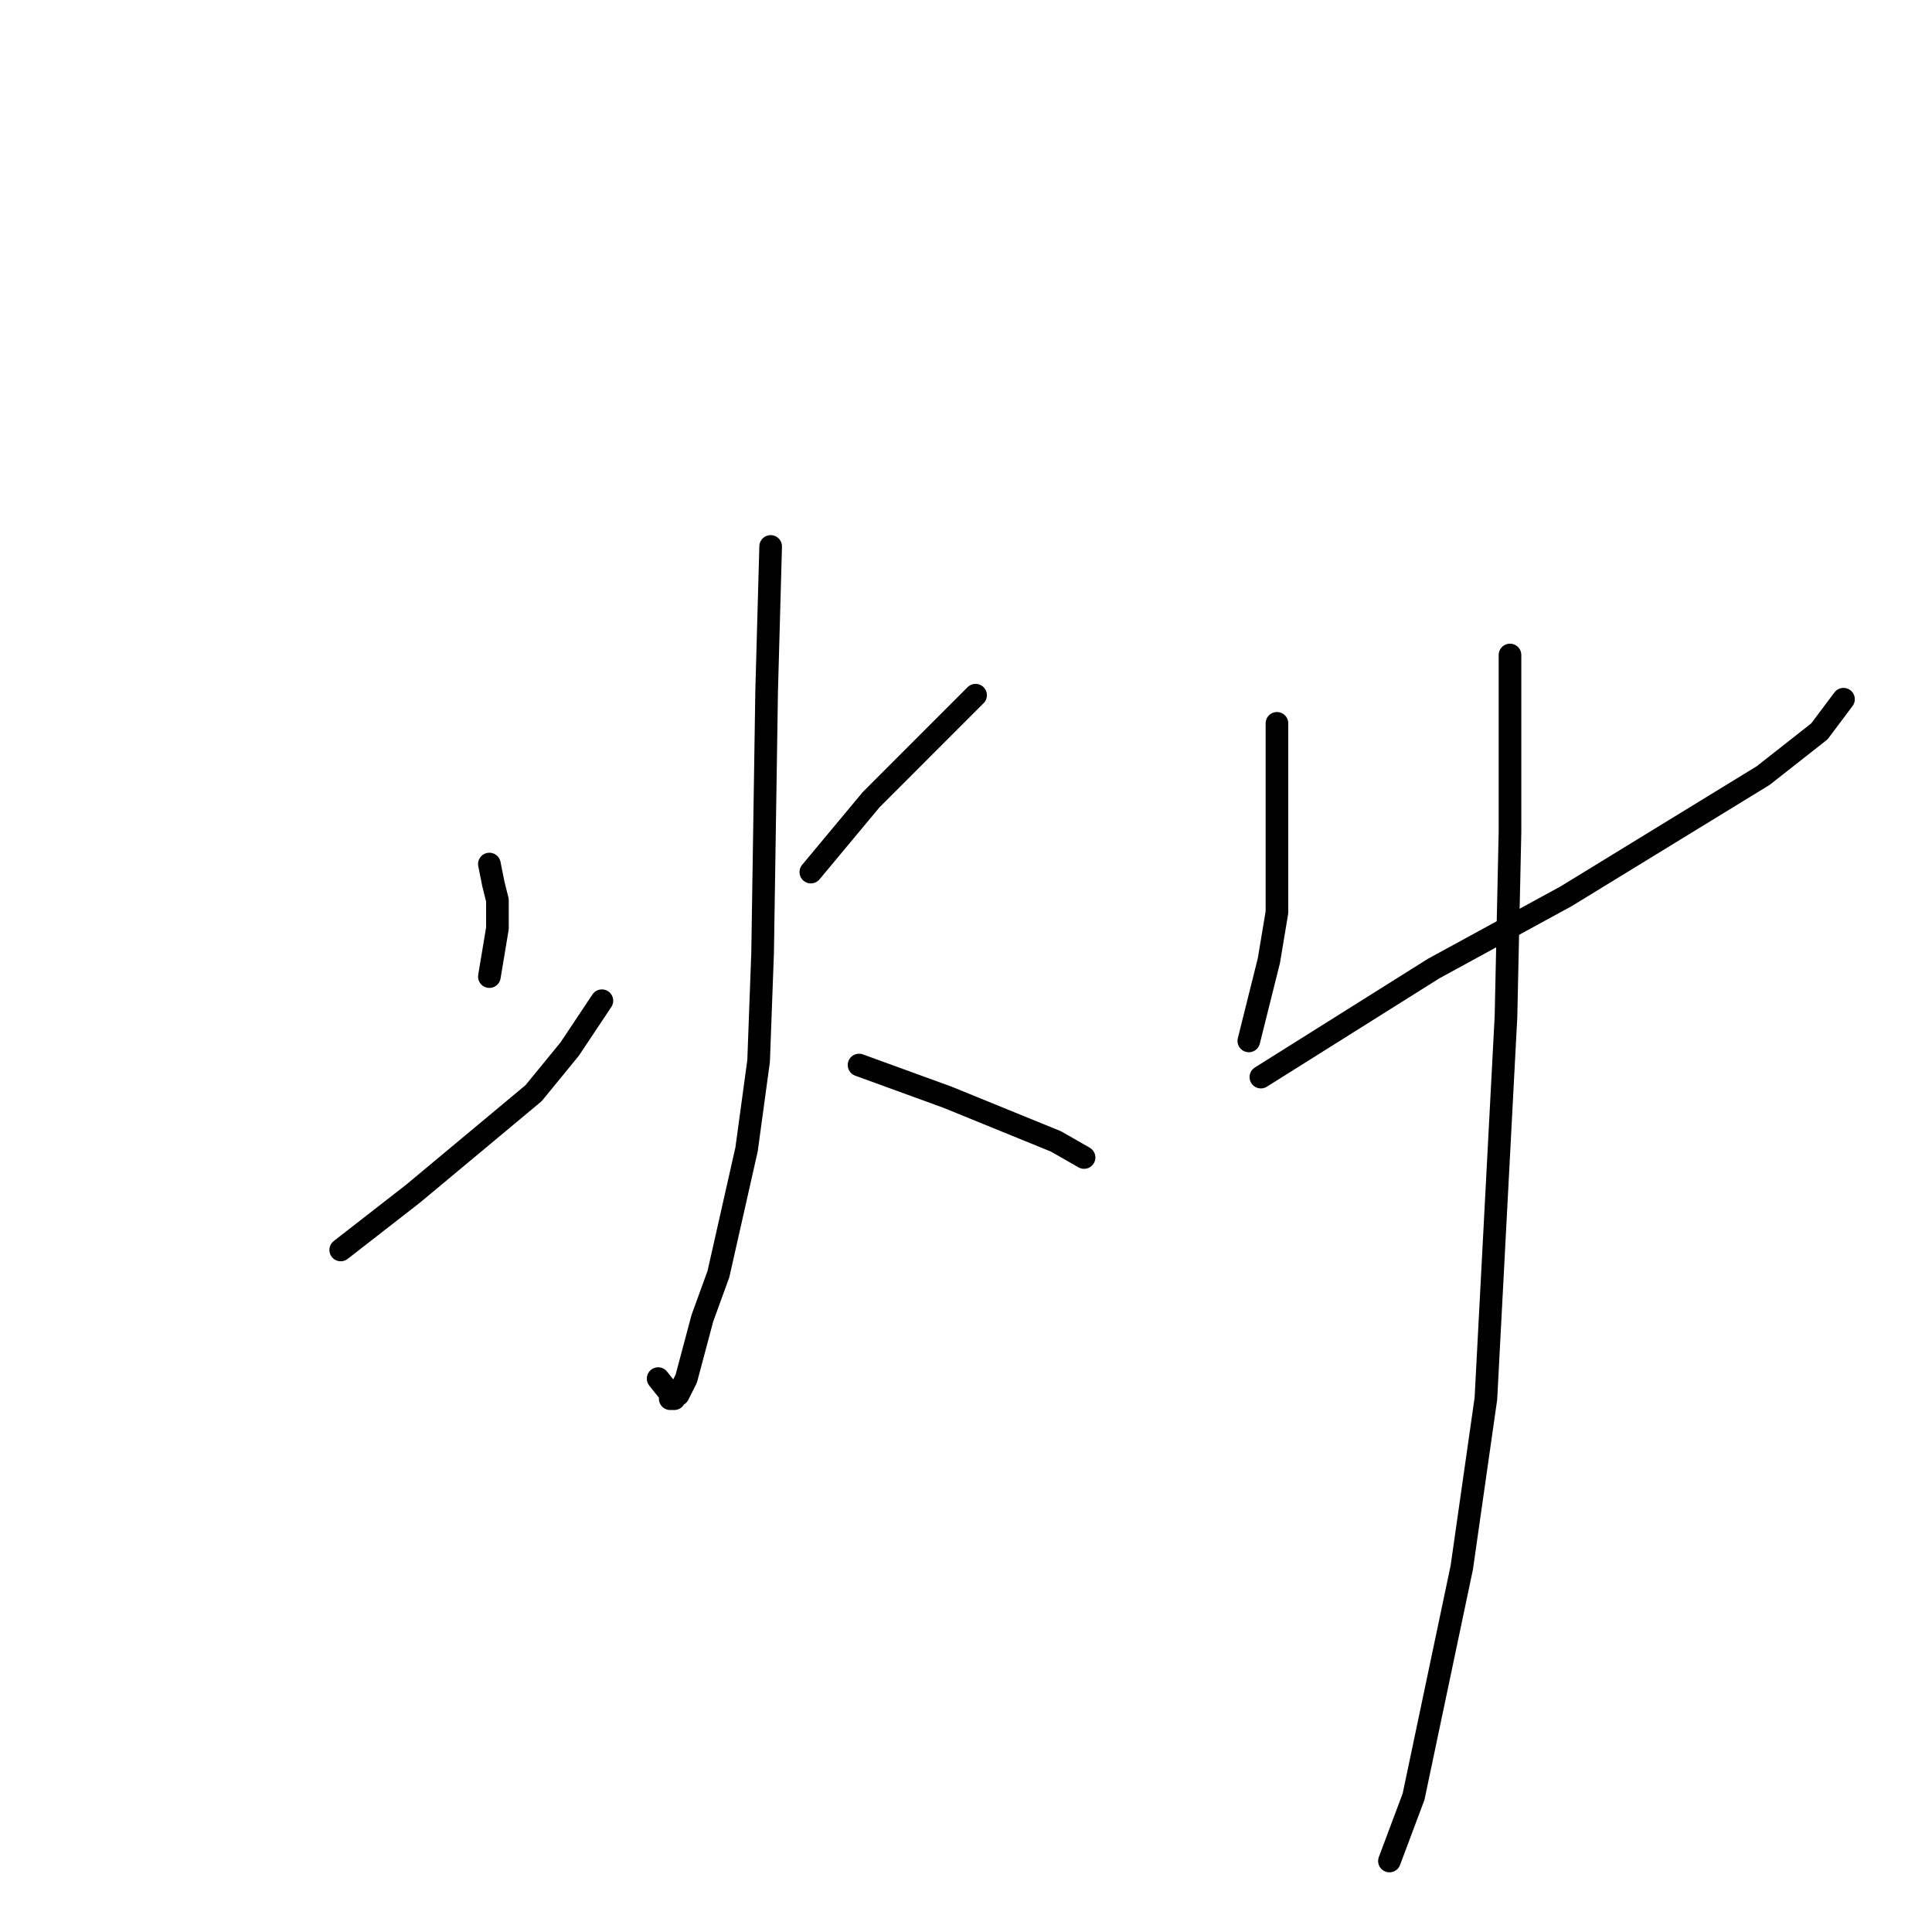 <?xml version="1.0" standalone="no"?>
    <svg width="256" height="256" xmlns="http://www.w3.org/2000/svg" version="1.1">
    <polyline stroke="black" stroke-width="3" stroke-linecap="round" fill="transparent" stroke-linejoin="round" points="102.116 72.408 101.584 91.585 101.051 126.208 100.519 140.591 98.922 152.309 95.195 168.822 93.065 174.682 90.935 182.672 89.87 184.802 88.806 185.335 89.338 185.335 87.208 182.672 87.208 182.672 " />
        <polyline stroke="black" stroke-width="3" stroke-linecap="round" fill="transparent" stroke-linejoin="round" points="64.846 114.49 65.379 117.153 65.911 119.284 65.911 123.012 64.846 129.404 64.846 129.404 " />
        <polyline stroke="black" stroke-width="3" stroke-linecap="round" fill="transparent" stroke-linejoin="round" points="45.147 165.626 54.73 158.169 70.703 144.852 75.495 138.993 79.754 132.601 79.754 132.601 " />
        <polyline stroke="black" stroke-width="3" stroke-linecap="round" fill="transparent" stroke-linejoin="round" points="129.27 92.117 115.427 105.967 107.44 115.555 107.44 115.555 " />
        <polyline stroke="black" stroke-width="3" stroke-linecap="round" fill="transparent" stroke-linejoin="round" points="113.829 141.123 125.543 145.385 139.918 151.244 143.645 153.375 143.645 153.375 " />
        <polyline stroke="black" stroke-width="3" stroke-linecap="round" fill="transparent" stroke-linejoin="round" points="169.202 95.846 169.202 106.5 169.202 120.882 168.137 127.274 165.475 137.927 165.475 137.927 " />
        <polyline stroke="black" stroke-width="3" stroke-linecap="round" fill="transparent" stroke-linejoin="round" points="167.072 142.721 189.966 128.339 207.536 118.751 233.625 102.771 241.079 96.911 244.273 92.65 244.273 92.65 " />
        <polyline stroke="black" stroke-width="3" stroke-linecap="round" fill="transparent" stroke-linejoin="round" points="200.082 86.791 200.082 110.228 199.55 134.731 196.888 185.335 193.693 207.707 187.304 238.07 184.109 246.593 184.109 246.593 " />
        </svg>
